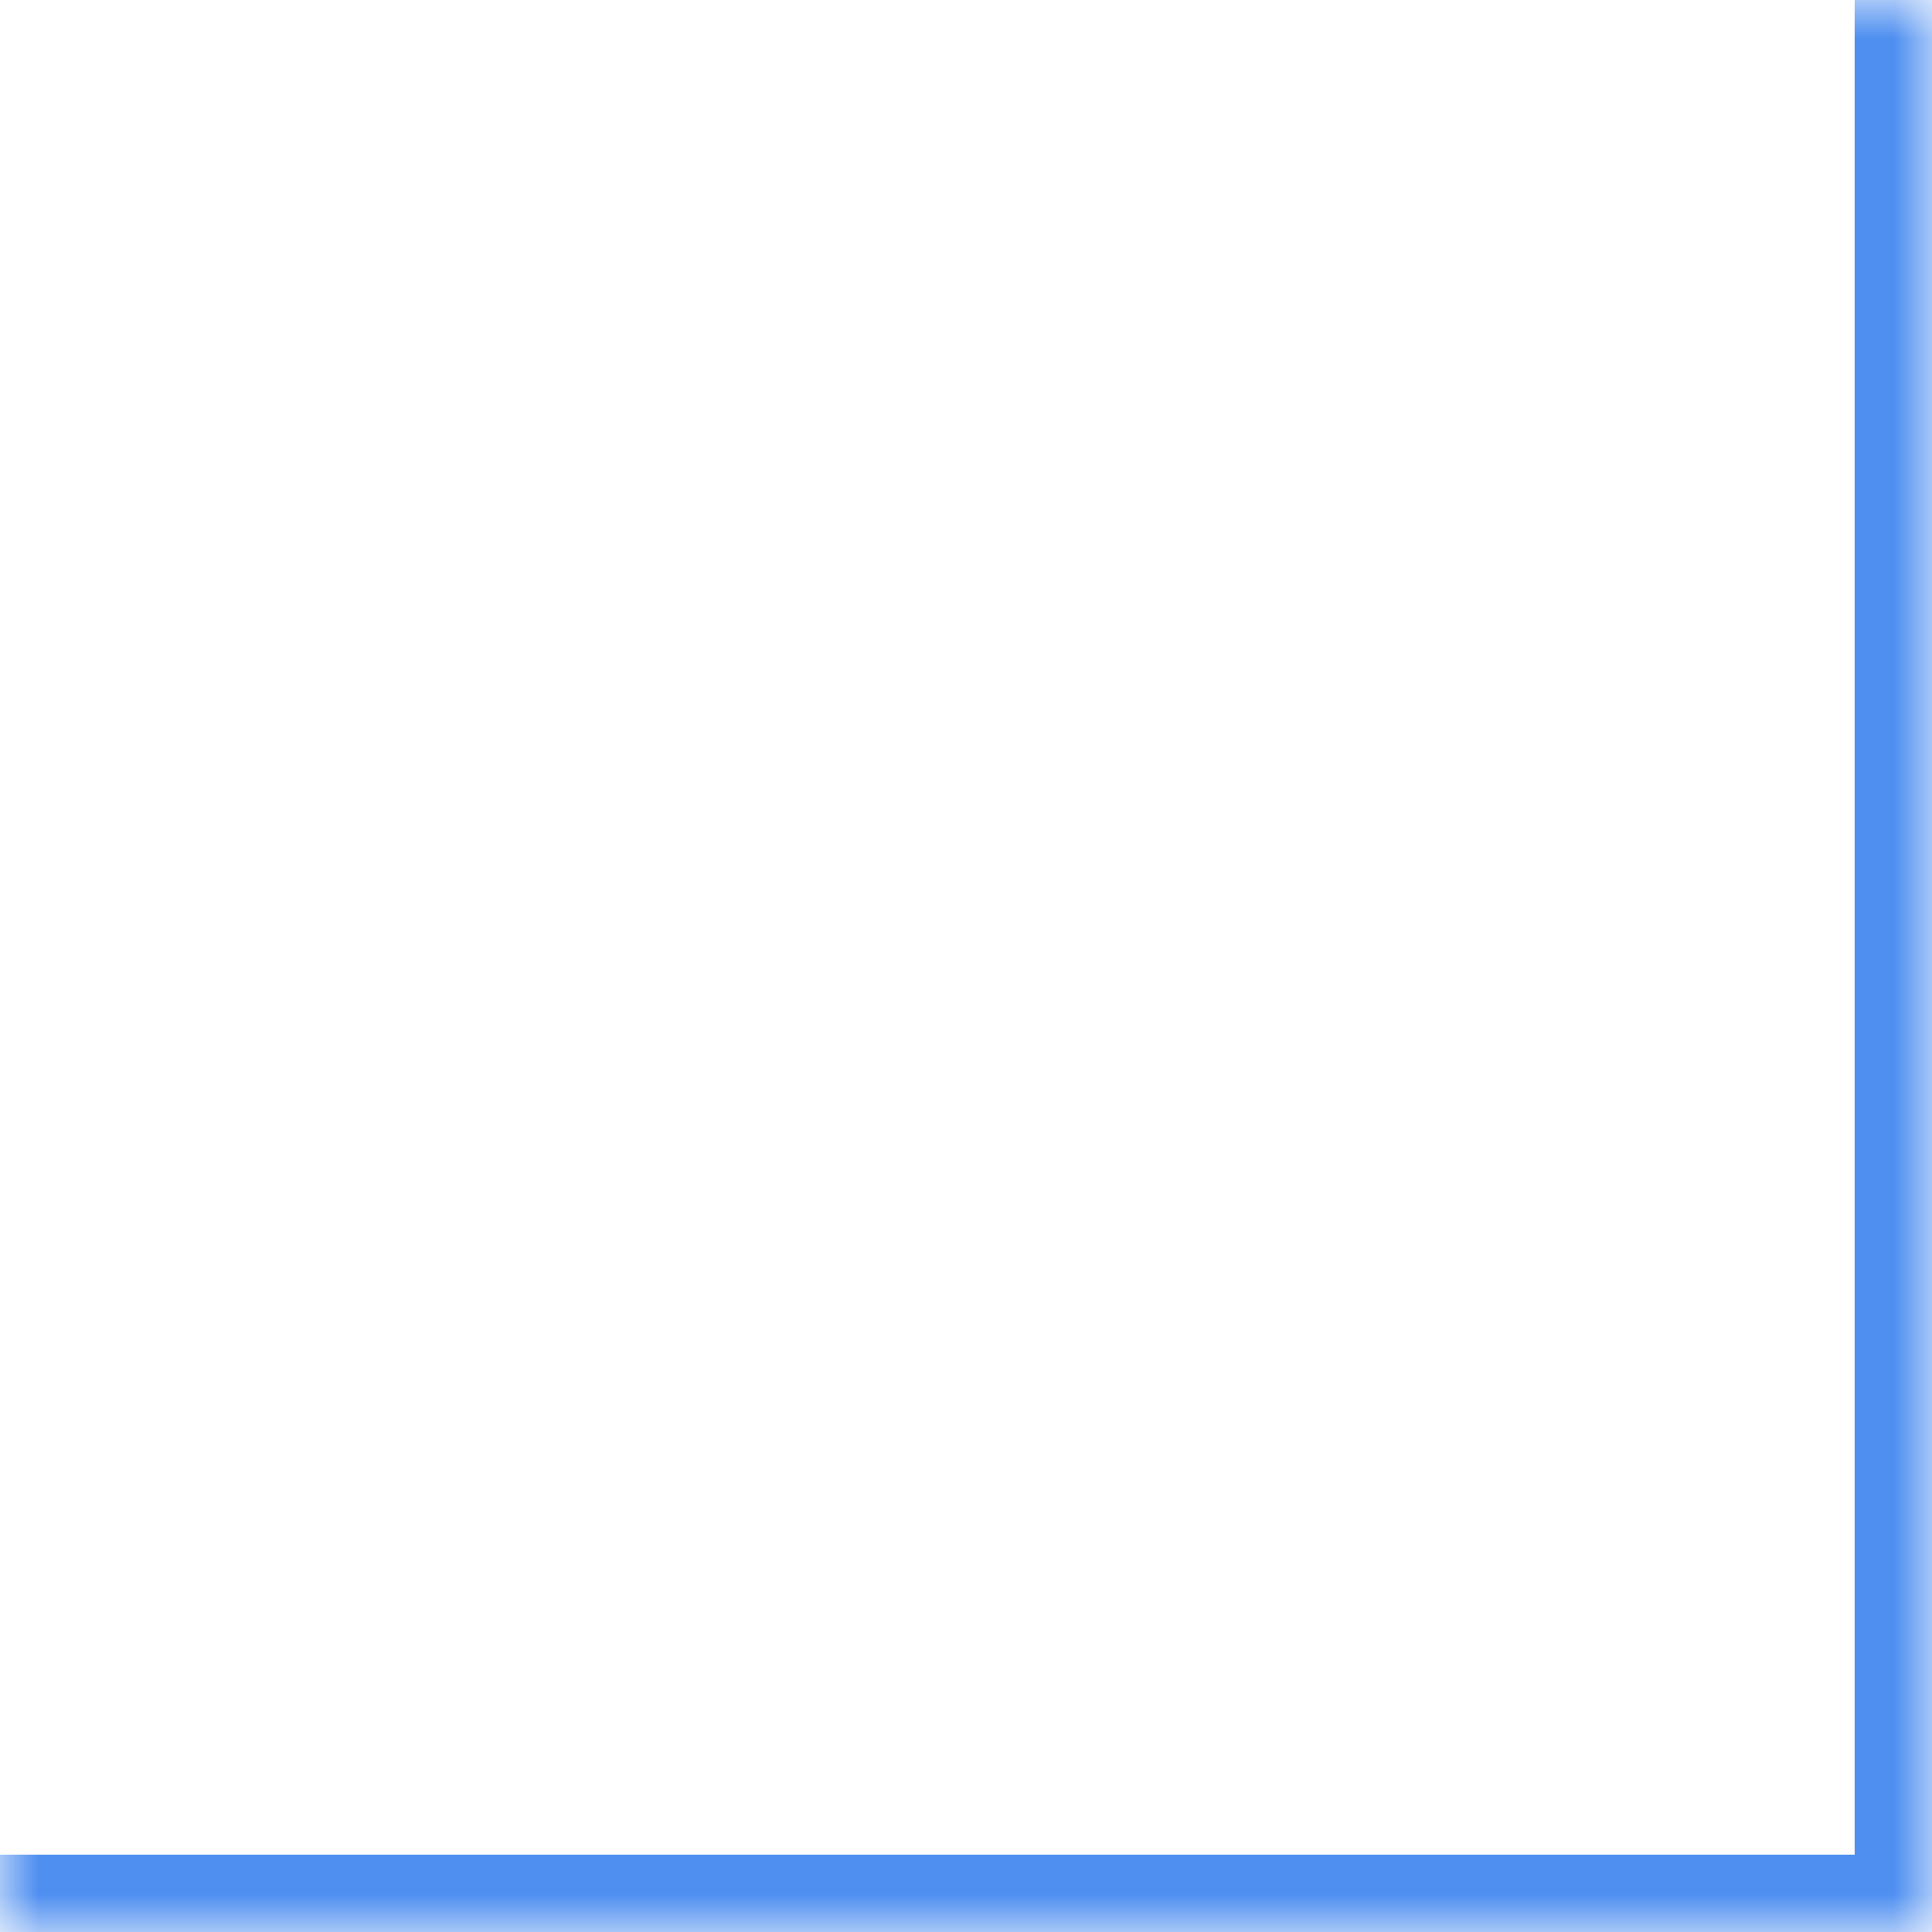 <svg width="25" height="25" viewBox="0 0 25 25" fill="none" xmlns="http://www.w3.org/2000/svg">
<mask id="path-1-inside-1_111_58" fill="white">
<path d="M0 0H25V25H0V0Z"/>
</mask>
<path d="M25 25V26H26V25H25ZM24 0V25H26V0H24ZM25 24H0V26H25V24Z" fill="#4F8FF0" mask="url(#path-1-inside-1_111_58)"/>
</svg>

